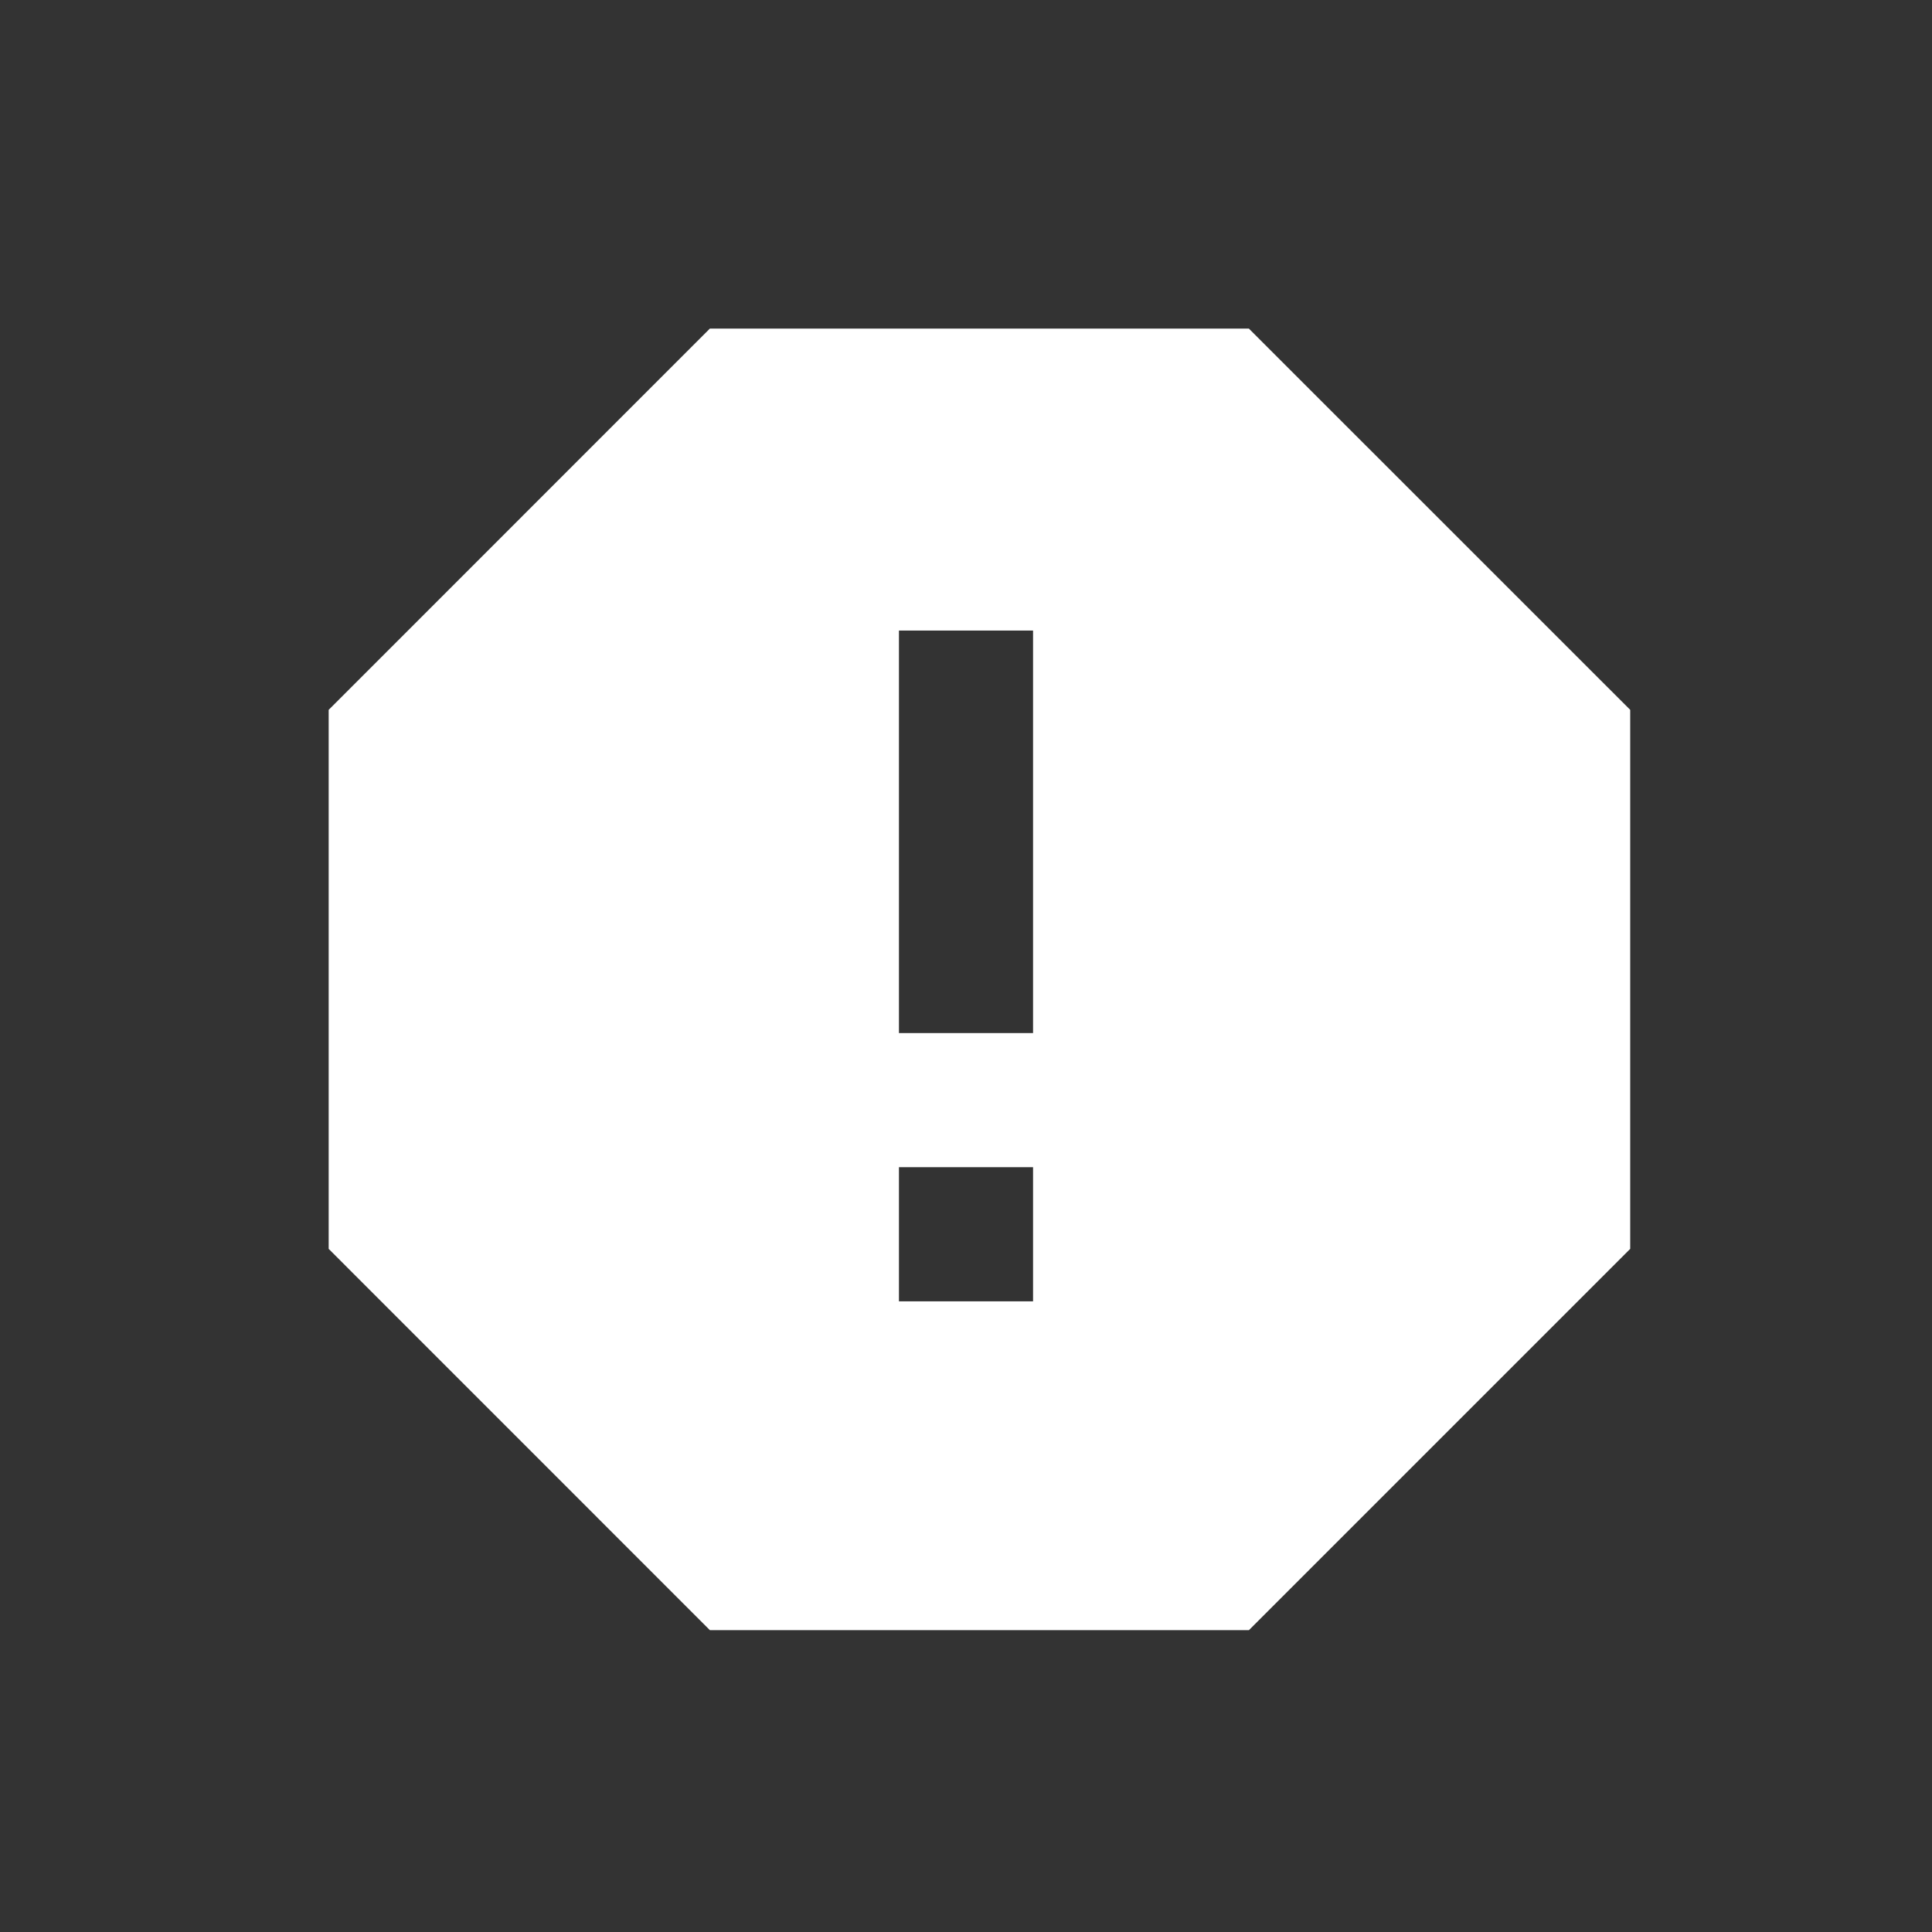 <svg width="24" height="24" viewBox="0 0 24 24" fill="none" xmlns="http://www.w3.org/2000/svg"><rect x="0" y="0" width="24" height="24" fill="#333333" stroke="none"/><path d="M15.515 4.083L20.251 8.818V15.514L15.515 20.25H8.818L4.083 15.514V8.818L8.818 4.082H15.515V4.083ZM11.167 14.499V16.166H12.833V14.499H11.167ZM11.167 7.833V12.833H12.833V7.833H11.167Z" fill="white"/></svg>